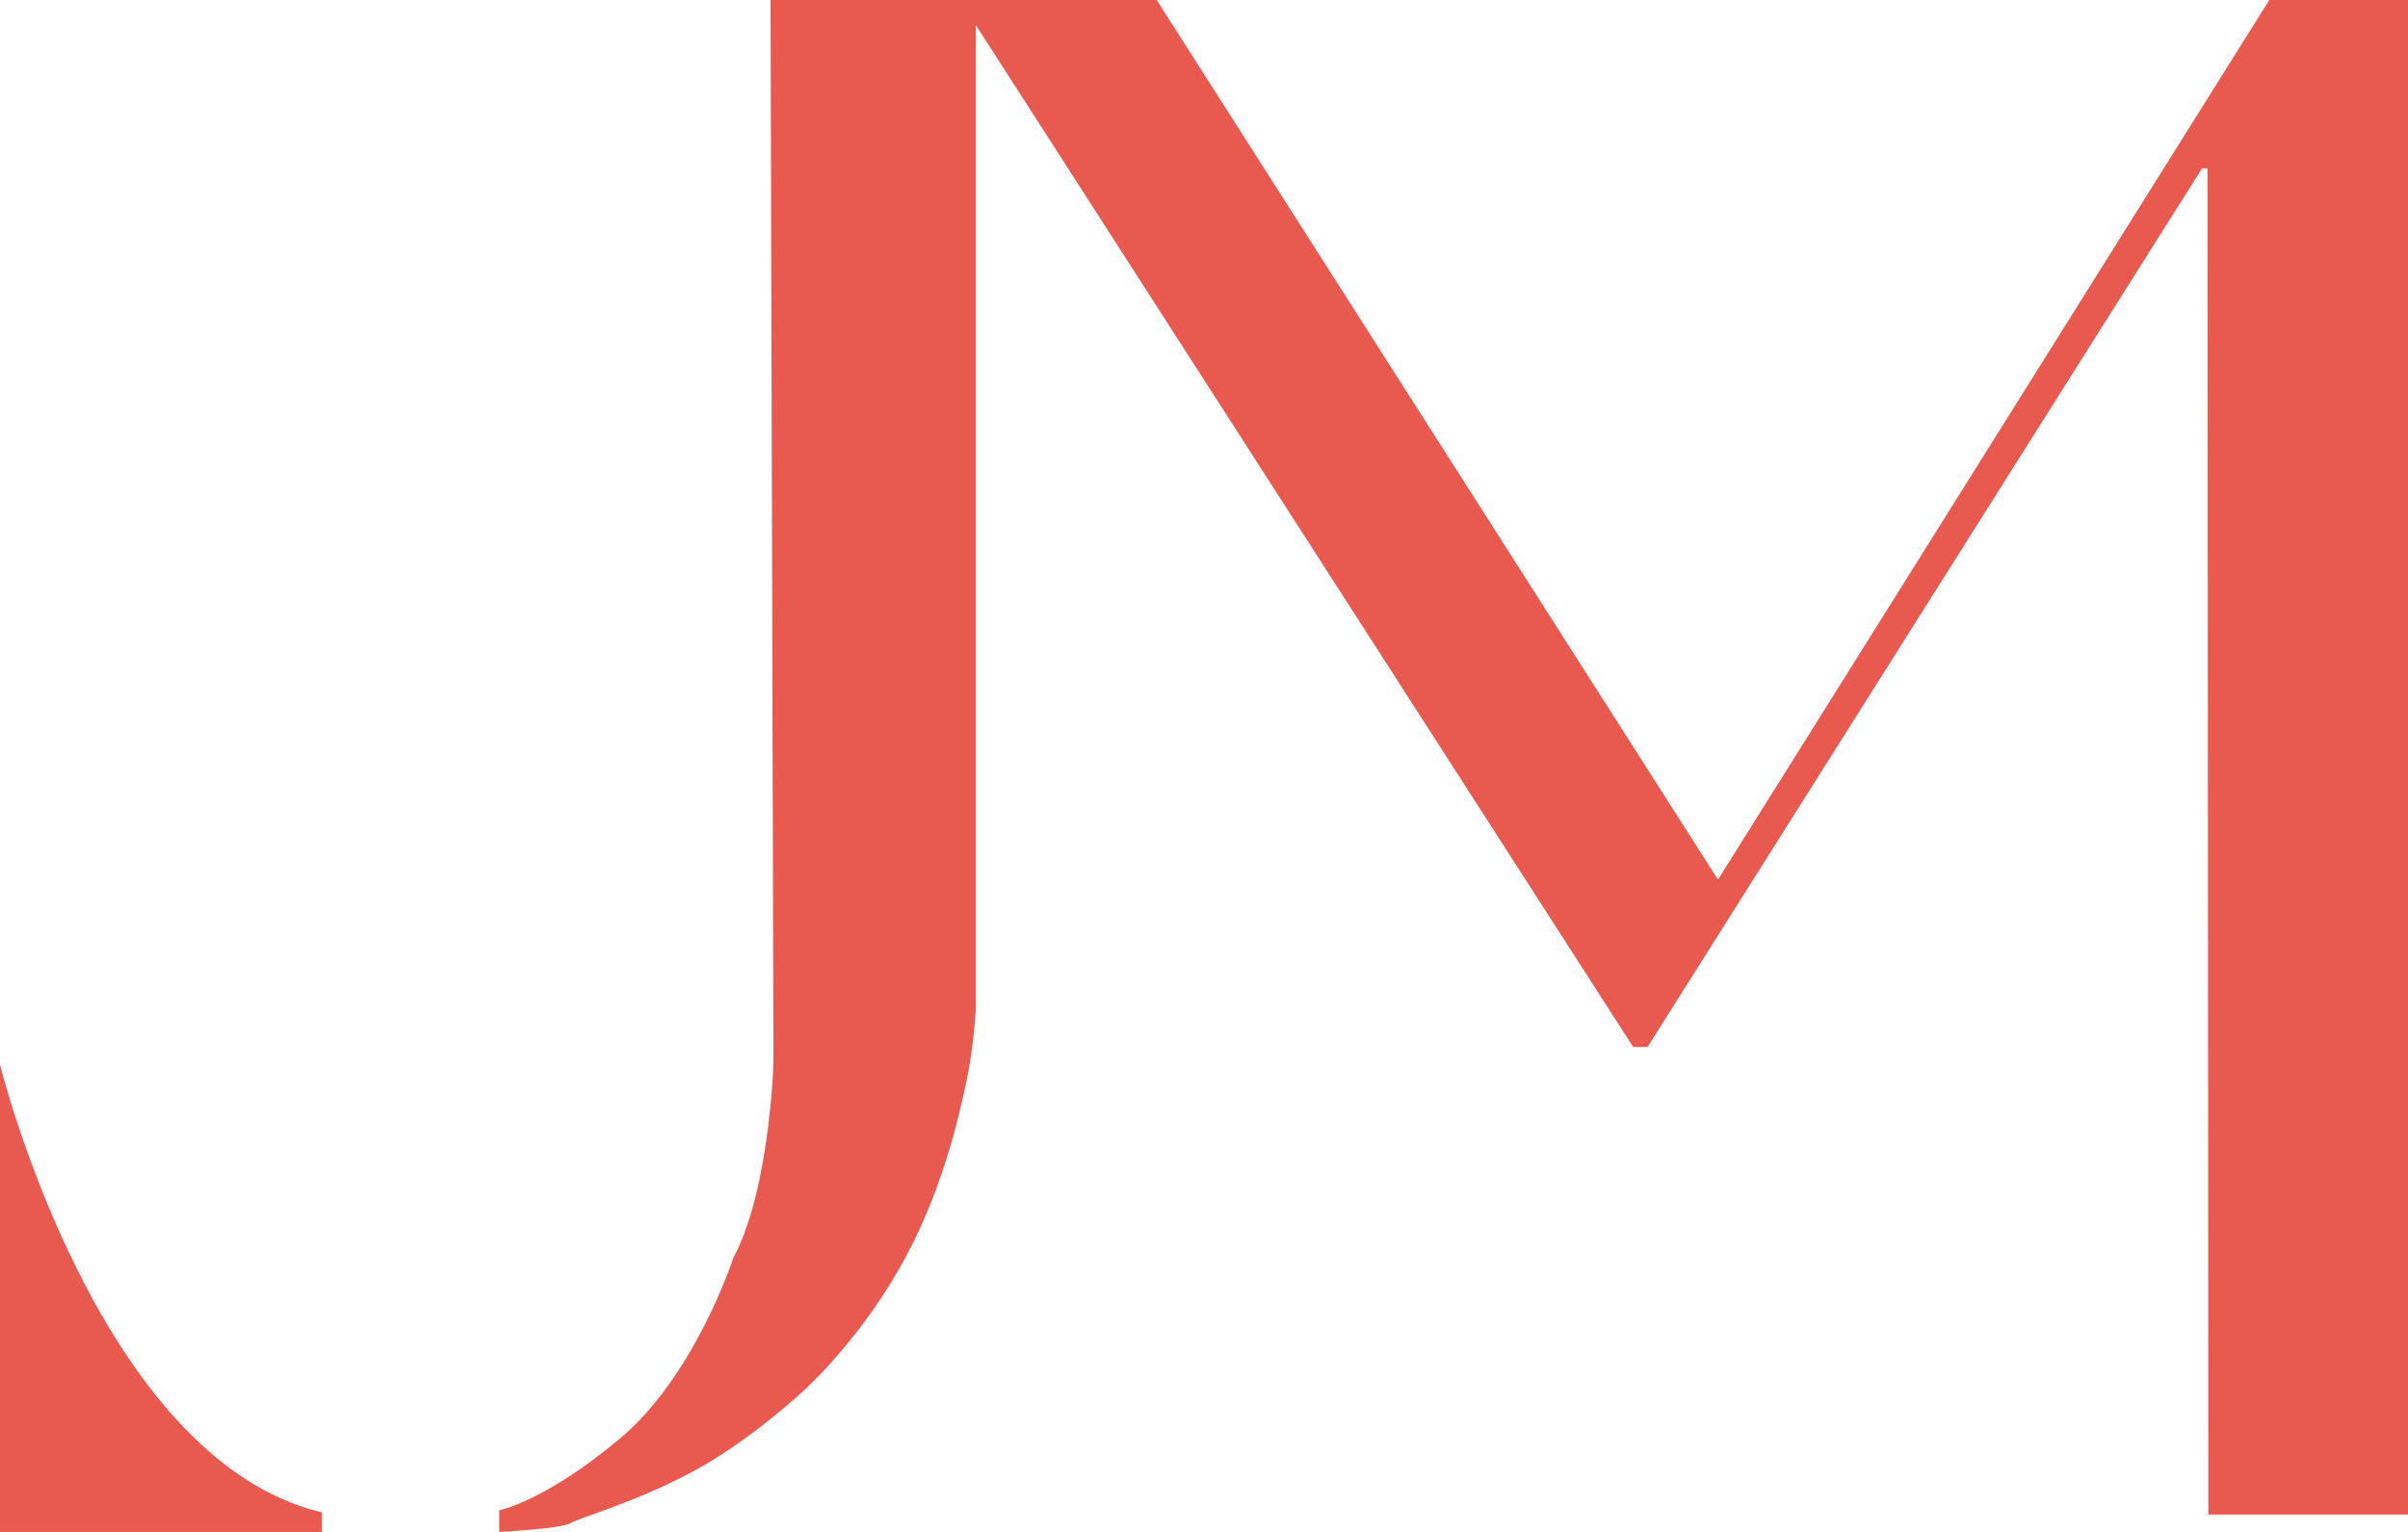 <svg width="110" height="70" viewBox="0 0 110 70" fill="none" xmlns="http://www.w3.org/2000/svg">
<path d="M0 48.642C0 48.642 4.444 66.674 14.707 69.109V70H0V48.642Z" fill="#E85A50"/>
<path d="M22.805 70V69.01C22.805 69.01 24.878 68.62 28.322 65.731C31.766 62.842 33.504 57.463 33.504 57.463C33.504 57.463 34.266 56.203 34.784 53.437C35.302 50.67 35.333 48.458 35.333 48.458L35.199 0H44.577V46.063C44.577 46.063 44.504 47.729 44.157 49.37C43.809 51.009 43.026 54.58 41.078 57.976C39.133 61.373 36.768 63.493 36.768 63.493C36.768 63.493 34.373 65.762 31.733 67.197C29.09 68.632 26.509 69.333 26.073 69.597C25.637 69.859 22.805 70 22.805 70Z" fill="#E85A50"/>
<path d="M44.273 0.673L74.606 47.843H75.262L100.594 7.693H100.841L100.88 69.207H110V0H103.663L78.48 40.193L52.84 0H44.273V0.673Z" fill="#E85A50"/>
</svg>
